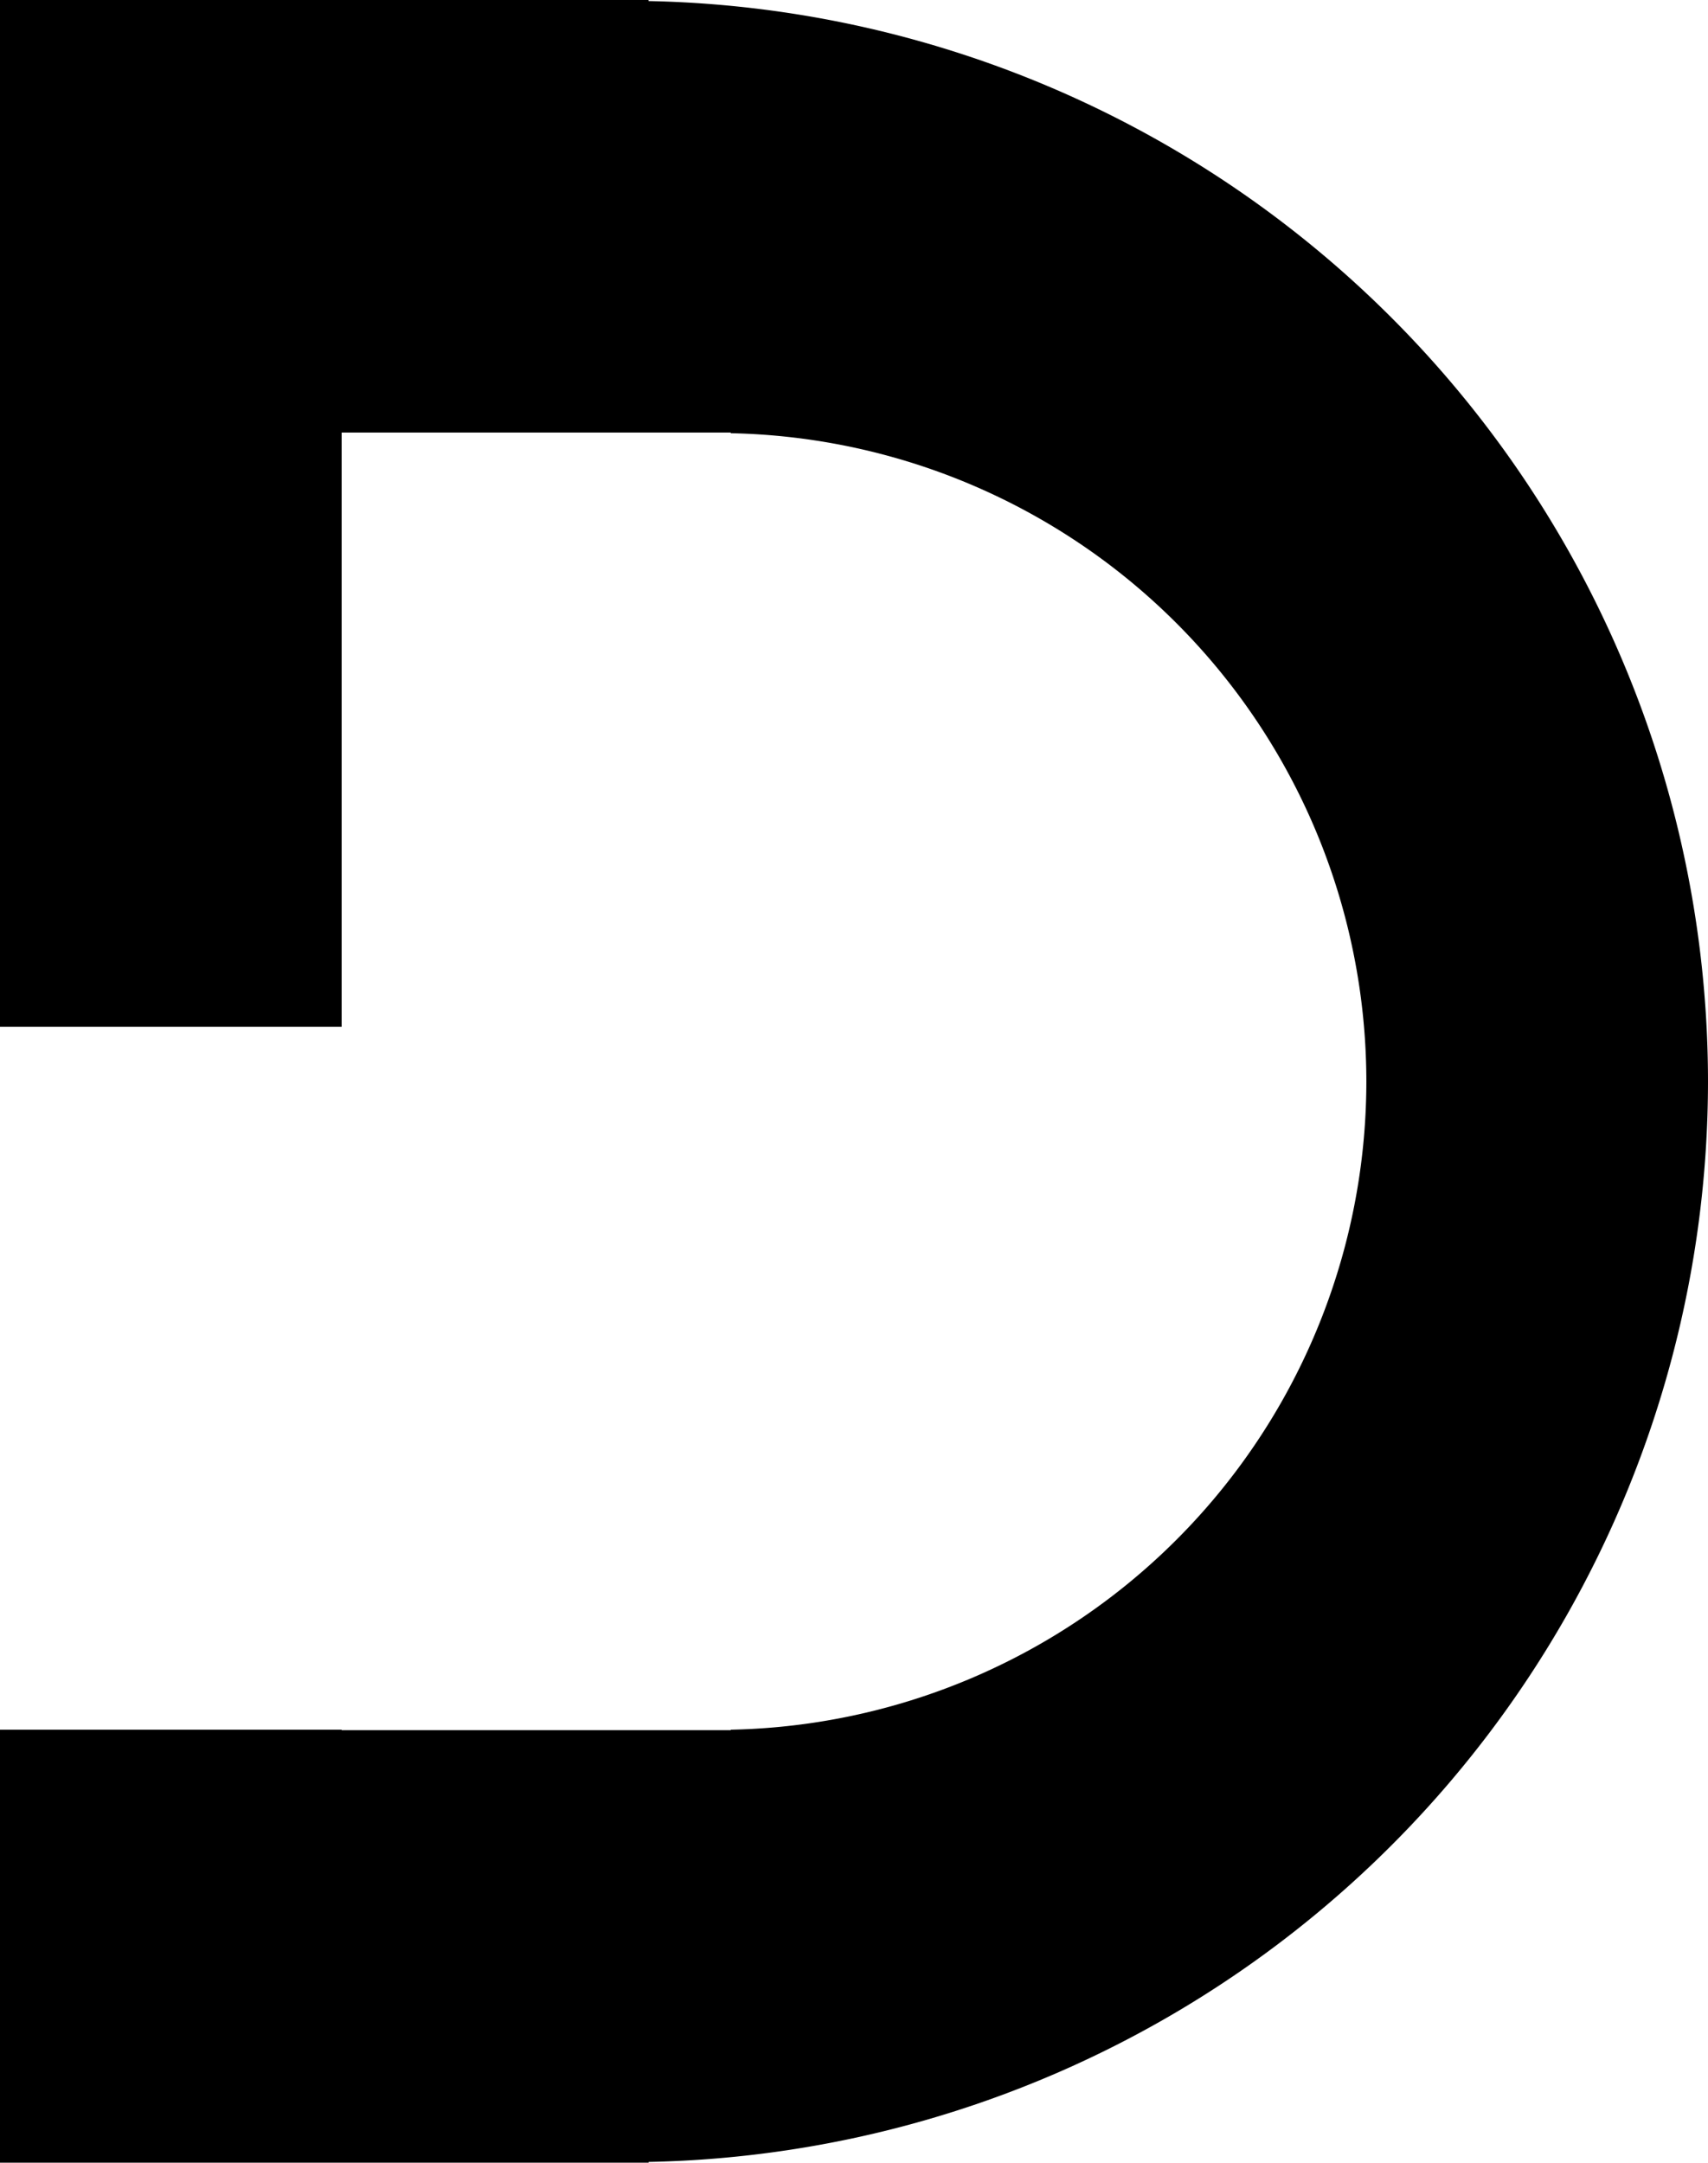 <?xml version="1.0" encoding="UTF-8" standalone="no"?>
<!-- Created with Inkscape (http://www.inkscape.org/) -->

<svg
   xmlns:dc="http://purl.org/dc/elements/1.1/"
   xmlns:cc="http://creativecommons.org/ns#"
   xmlns:rdf="http://www.w3.org/1999/02/22-rdf-syntax-ns#"
   xmlns:svg="http://www.w3.org/2000/svg"
   xmlns="http://www.w3.org/2000/svg"
   xmlns:sodipodi="http://sodipodi.sourceforge.net/DTD/sodipodi-0.dtd"
   xmlns:inkscape="http://www.inkscape.org/namespaces/inkscape"
   width="20.902mm"
   height="26.458mm"
   viewBox="0 0 20.902 26.458"
   version="1.1"
   id="svg8"
   inkscape:version="0.92.4 (5da689c313, 2019-01-14)"
   sodipodi:docname="d-extrude-bottom-left.svg">
  <defs
     id="defs2" />
  <sodipodi:namedview
     id="base"
     pagecolor="#ffffff"
     bordercolor="#666666"
     borderopacity="1.0"
     inkscape:pageopacity="0.0"
     inkscape:pageshadow="2"
     inkscape:zoom="2.8"
     inkscape:cx="-52.709218"
     inkscape:cy="-36.853166"
     inkscape:document-units="mm"
     inkscape:current-layer="layer1"
     showgrid="false"
     inkscape:window-width="1280"
     inkscape:window-height="961"
     inkscape:window-x="-8"
     inkscape:window-y="37"
     inkscape:window-maximized="1"
     showguides="false" />
  <g
     inkscape:label="Layer 1"
     inkscape:groupmode="layer"
     id="layer1">
    <path
       style="opacity:1;fill:#000000;fill-opacity:1;stroke-width:0;stroke-miterlimit:4;stroke-dasharray:none;paint-order:fill markers stroke"
       d="M 0,5e-6 V 12.562 H 4.181 V 5.292 h 4.603 0.159 v 0.008 a 7.937,7.937 0 0 1 7.778,7.929 7.937,7.937 0 0 1 -7.778,7.932 v 0.006 H 8.784 4.181 v -0.006 H 0 v 5.297 h 7.673 0.265 v -0.009 A 13.229,13.229 0 0 0 20.902,13.229 13.229,13.229 0 0 0 7.937,0.013 V 0 H 7.673 Z"
       id="rect818"
       inkscape:connector-curvature="0" />
  </g>
</svg>
